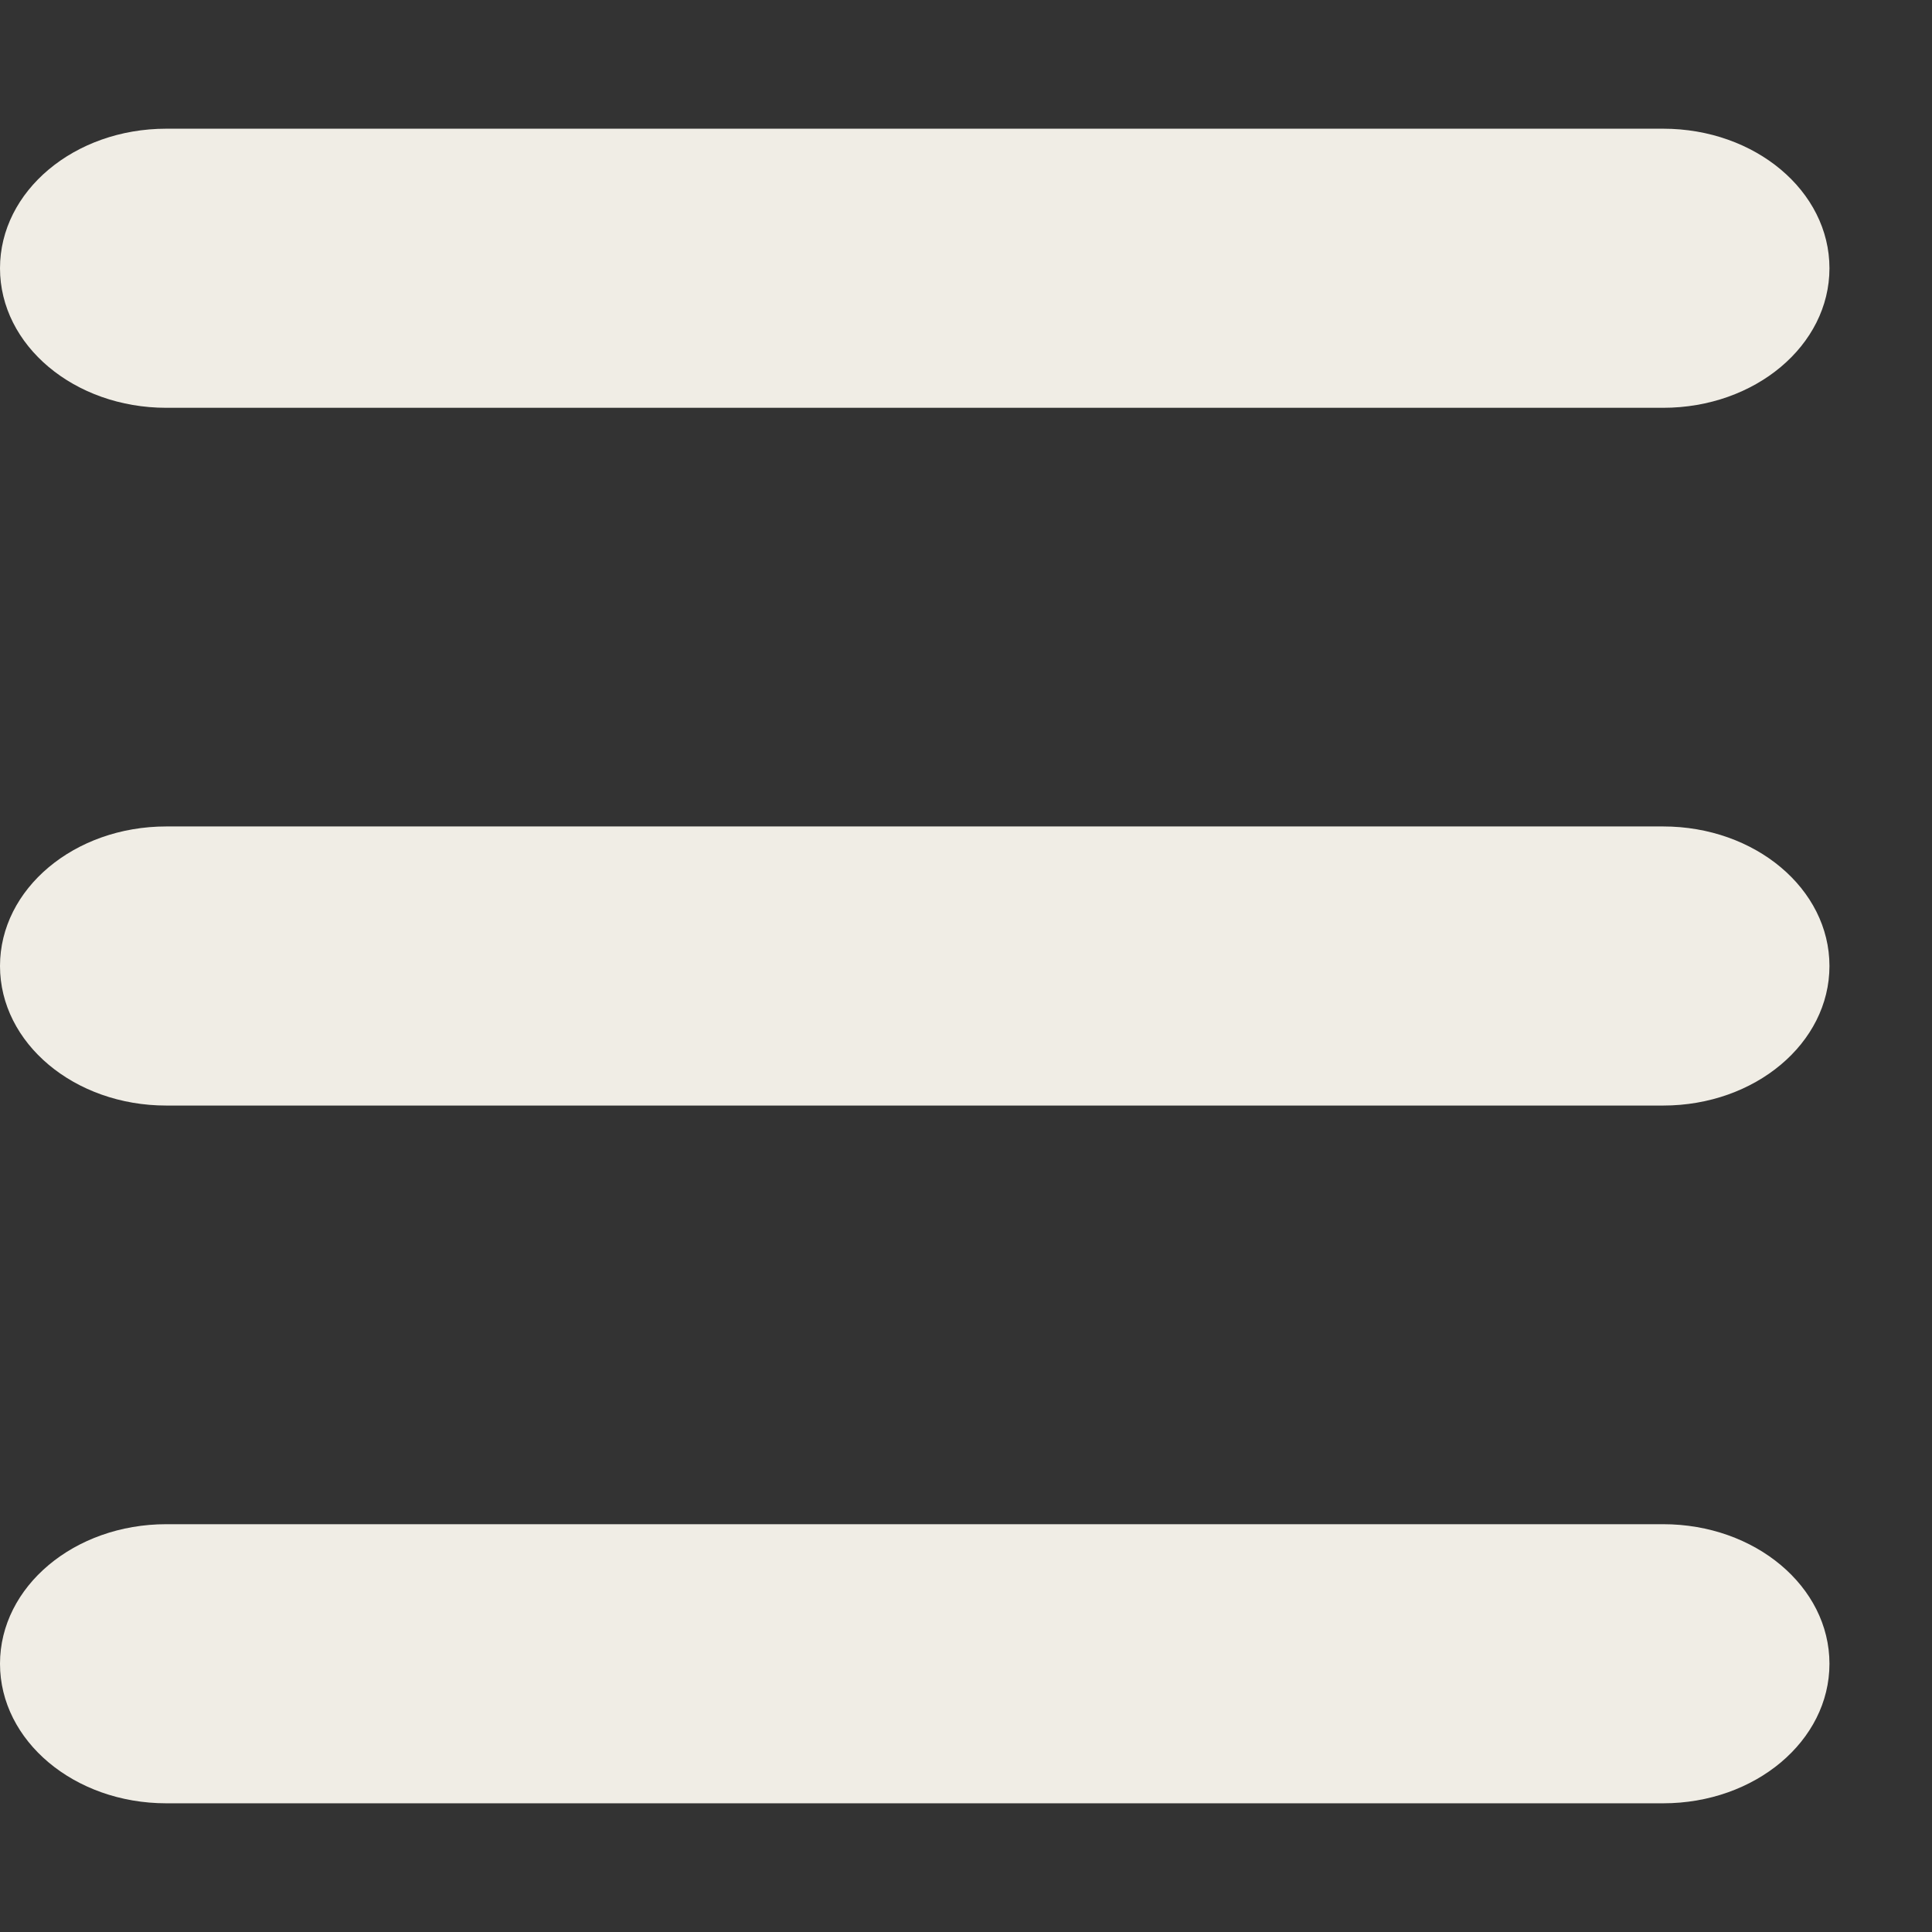 <svg width="13" height="13" viewBox="0 0 13 13" fill="none" xmlns="http://www.w3.org/2000/svg">
<rect x="0" y="0" width="13" height="13" fill="#333333" stroke="none"/>
<path d="M1.119 0.866C0.5 0.866 0 1.286 0 1.805C0 2.324 0.5 2.744 1.119 2.744H11.191C11.81 2.744 12.31 2.324 12.31 1.805C12.31 1.286 11.81 0.866 11.191 0.866H1.119ZM1.119 5.561C0.5 5.561 0 5.981 0 6.5C0 7.019 0.5 7.439 1.119 7.439H11.191C11.81 7.439 12.31 7.019 12.31 6.5C12.31 5.981 11.81 5.561 11.191 5.561H1.119ZM1.119 10.256C0.5 10.256 0 10.676 0 11.195C0 11.714 0.5 12.134 1.119 12.134H11.191C11.81 12.134 12.31 11.714 12.31 11.195C12.31 10.676 11.81 10.256 11.191 10.256H1.119Z" fill="#F0EDE5"/>
</svg>
